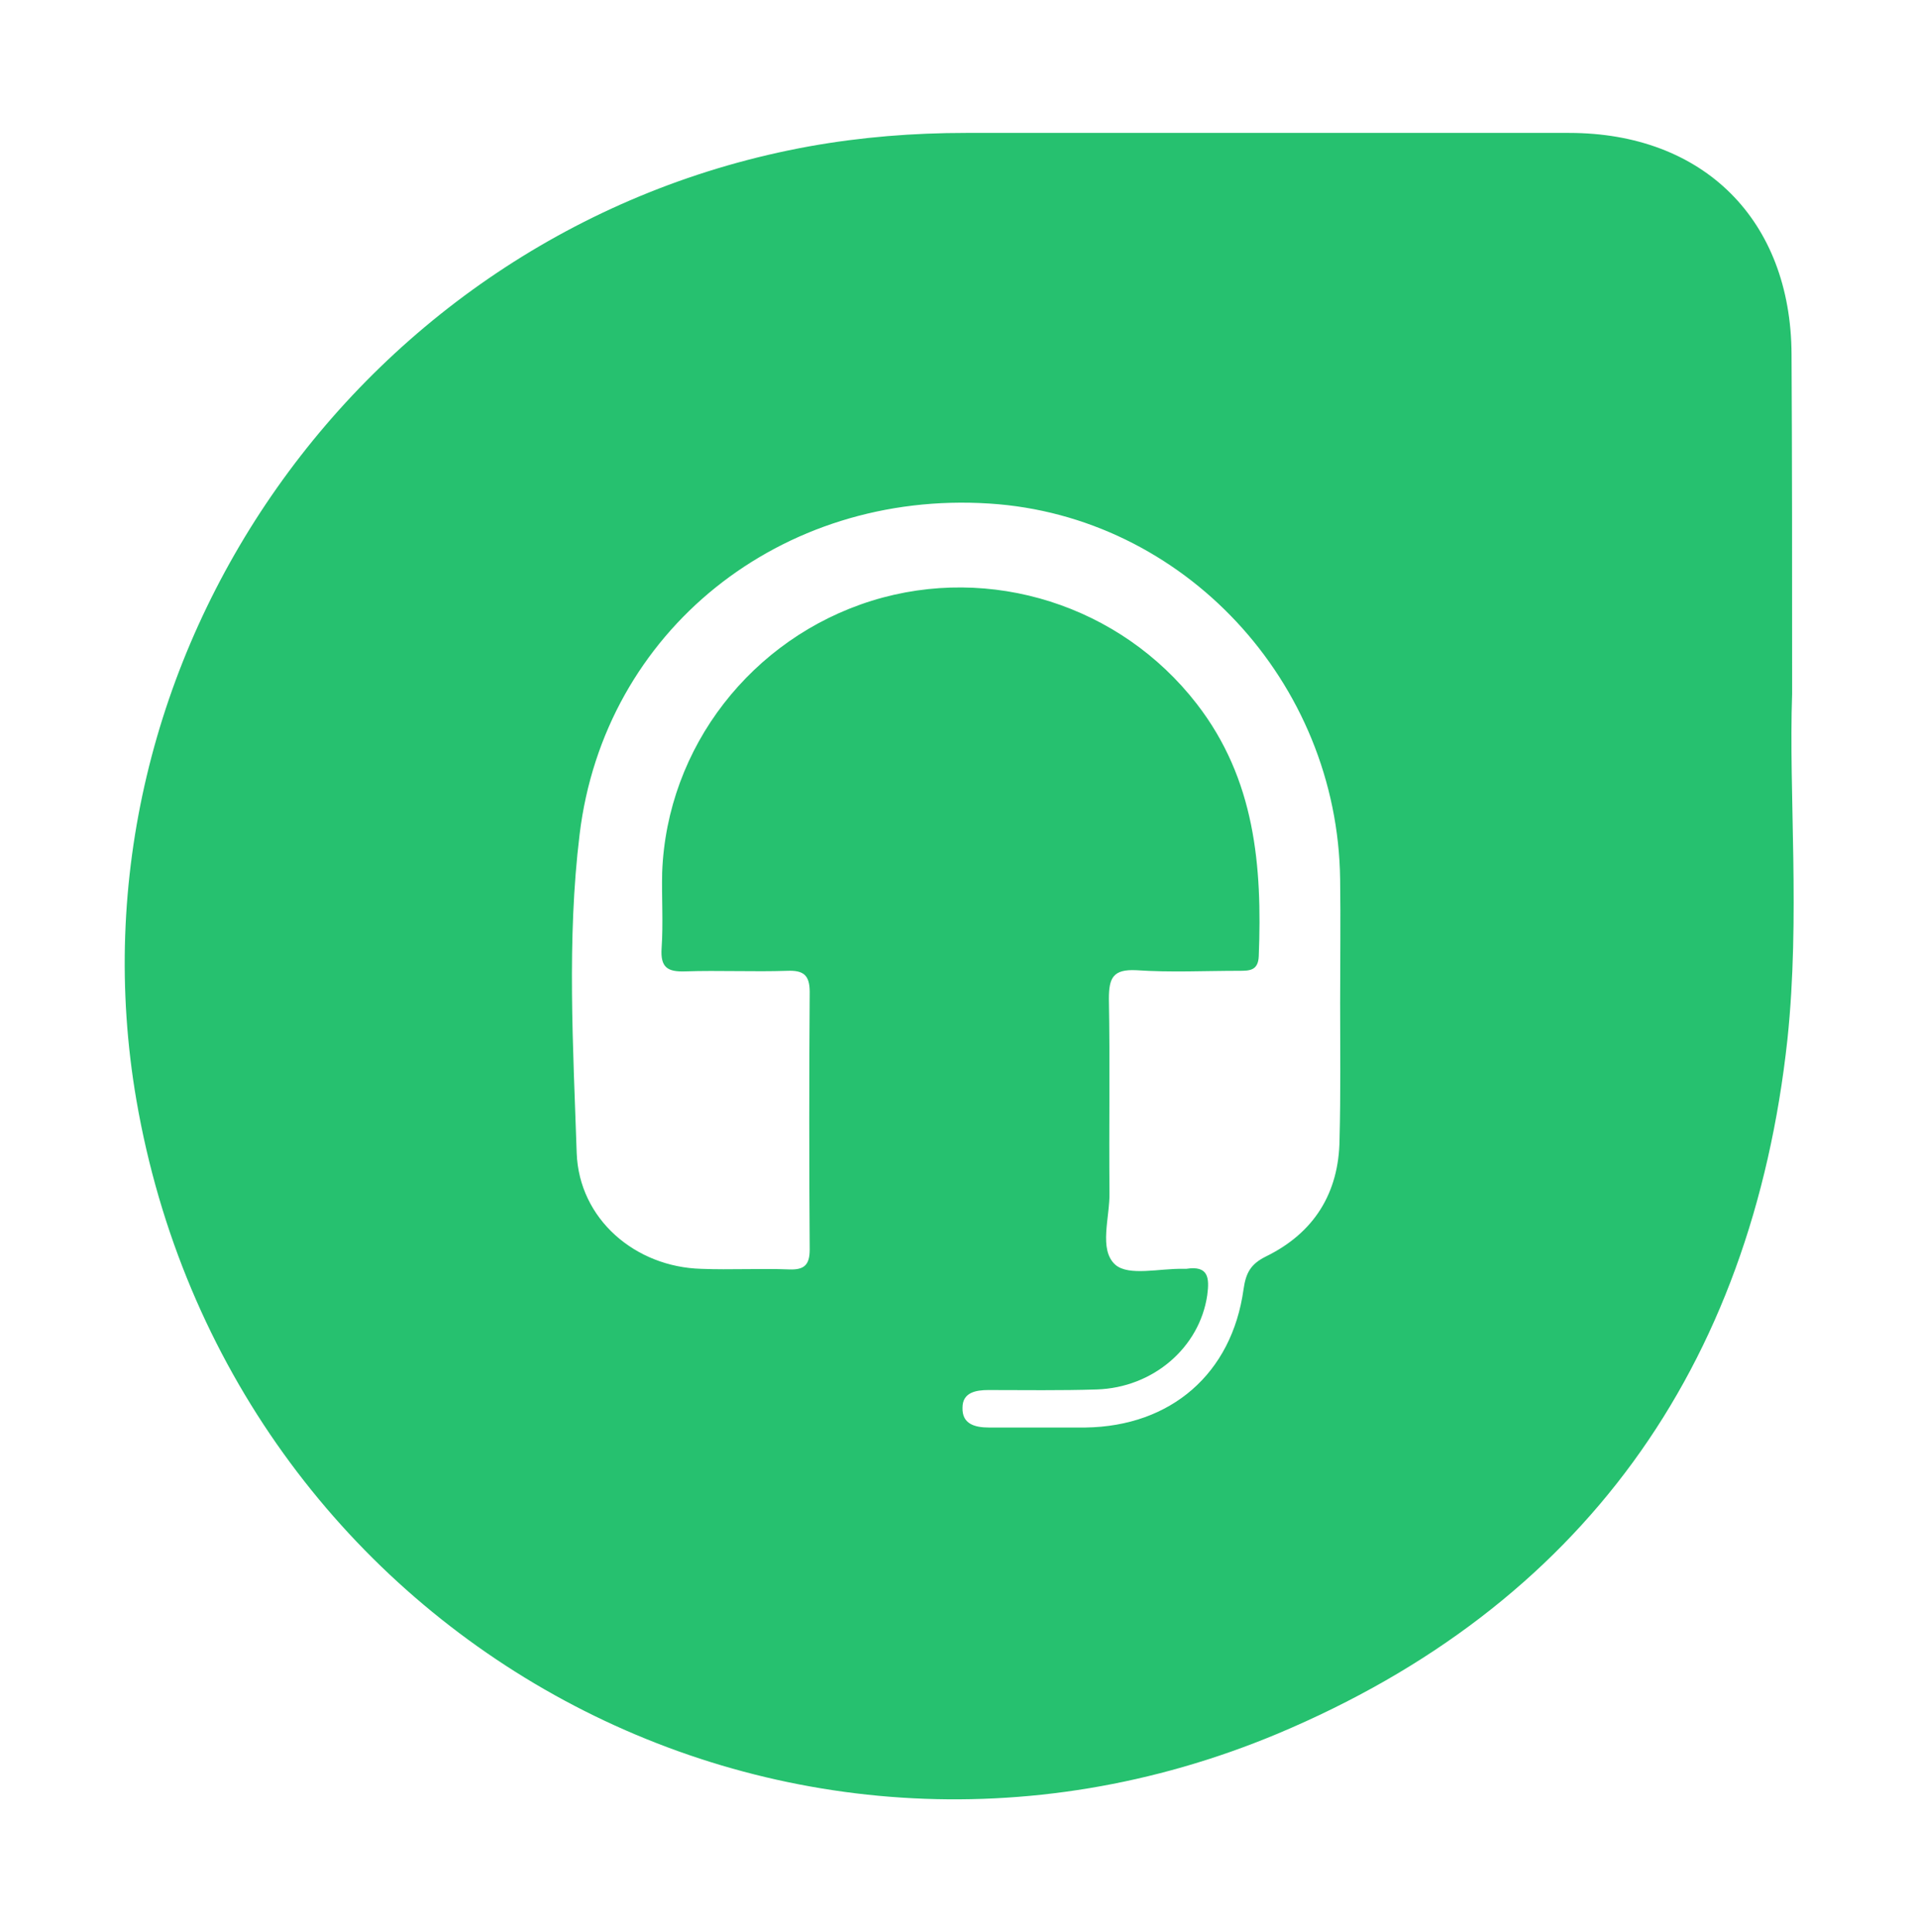 <?xml version="1.0" encoding="utf-8"?>
<!-- Generator: Adobe Illustrator 22.1.0, SVG Export Plug-In . SVG Version: 6.00 Build 0)  -->
<svg version="1.1" id="Layer_1" xmlns="http://www.w3.org/2000/svg" xmlns:xlink="http://www.w3.org/1999/xlink" x="0px" y="0px"
	 viewBox="0 0 327.6 330" style="enable-background:new 0 0 327.6 330;" xml:space="preserve">
<style type="text/css">
	.st0{fill:#26C16F;}
</style>
<g>
	<path class="st0" d="M306.1,118.5c-0.6,17,1.4,38.1-0.8,59c-6.1,56.2-35.2,96.8-87.1,118.6C133,331.7,39,278.9,23.3,187.9
		C10.3,112.3,62.1,38.8,138.2,25c8.9-1.6,17.8-2.3,26.8-2.3c34.3,0,68.7,0,103,0c23,0,37.9,14.9,38,37.8
		C306.1,78.5,306.1,96.5,306.1,118.5z M228.9,171.2c0-7,0.1-14,0-21c-0.4-33.8-26.8-62.1-59.9-64.2c-35.6-2.3-65.8,21.7-70,56.5
		c-2.2,18-1.1,36.3-0.5,54.4c0.4,11.3,10,19.5,21.3,19.8c5,0.2,10-0.1,15,0.1c2.6,0.1,3.5-0.8,3.5-3.4c-0.1-14.7-0.1-29.3,0-44
		c0-2.9-1.1-3.7-3.8-3.6c-5.8,0.2-11.7-0.1-17.5,0.1c-3,0.1-4.2-0.7-4-3.9c0.3-4.3,0-8.7,0.1-13c0.8-21.4,15.3-40,35.8-46.4
		c20.3-6.3,42.5,0.8,55.5,17.6c10,12.9,11.2,27.7,10.6,43.1c-0.1,2.5-1.6,2.5-3.4,2.5c-5.8,0-11.7,0.3-17.5-0.1
		c-4-0.2-4.7,1.3-4.7,4.9c0.2,11,0,22,0.1,33c0.1,4.3-1.9,9.8,1,12.4c2.3,2,7.6,0.6,11.6,0.7c0.2,0,0.3,0,0.5,0
		c3.8-0.6,4,1.5,3.6,4.5c-1.3,8.9-9.2,15.8-18.9,16.1c-6.2,0.2-12.3,0.1-18.5,0.1c-2.1,0-4.4,0.4-4.4,3c-0.1,2.8,2.1,3.4,4.5,3.4
		c5.5,0,11,0,16.5,0c14.6-0.2,25-9.2,27-23.6c0.4-2.8,1.2-4.3,3.8-5.6c8.2-4,12.5-10.8,12.6-20C229,186.8,228.9,179,228.9,171.2z"/>
</g>
</svg>
